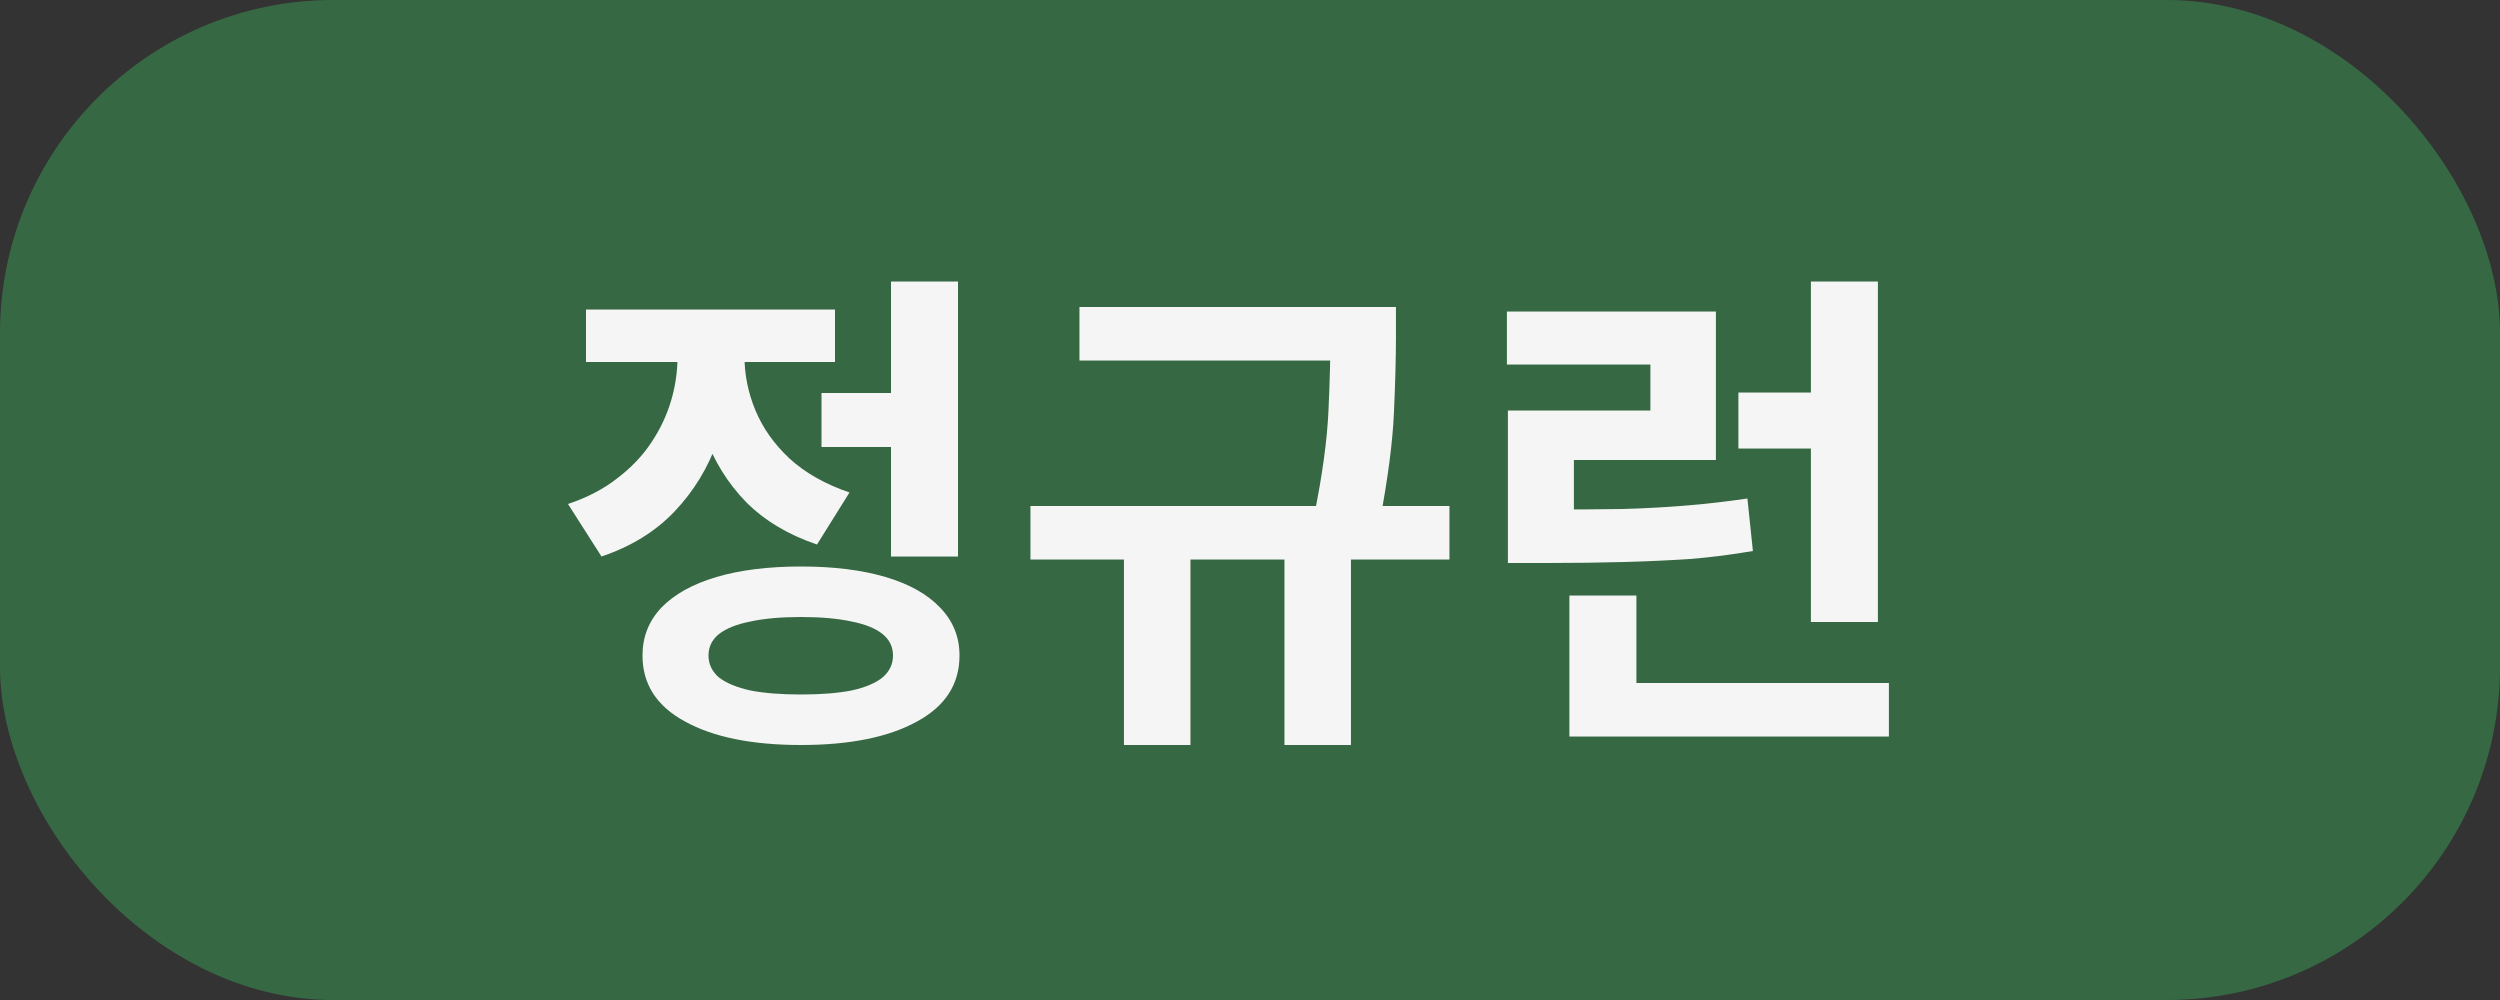 
<svg width="50" height="20" viewBox="0 0 50 20" fill="none" xmlns="http://www.w3.org/2000/svg">
<rect x="0" y="0" width="50" height="20" fill="#333333" stroke="none"/>
<rect width="50" height="20" rx="6.667" fill="#366943"/>
<path d="M16.43 7.86H18.19V8.94H16.43V7.86ZM17.82 5.63H19.16V11.13H17.82V5.63ZM16.02 11.33C16.673 11.33 17.237 11.4 17.71 11.54C18.183 11.68 18.547 11.883 18.8 12.15C19.06 12.417 19.19 12.737 19.19 13.11C19.19 13.683 18.907 14.123 18.34 14.43C17.773 14.743 17 14.9 16.02 14.9C15.04 14.9 14.267 14.743 13.7 14.43C13.133 14.123 12.85 13.683 12.85 13.11C12.85 12.737 12.977 12.417 13.23 12.15C13.49 11.883 13.857 11.68 14.33 11.54C14.803 11.4 15.367 11.33 16.02 11.33ZM16.02 12.34C15.62 12.34 15.283 12.37 15.01 12.43C14.737 12.483 14.527 12.567 14.38 12.68C14.24 12.793 14.17 12.937 14.17 13.11C14.17 13.283 14.24 13.43 14.38 13.55C14.527 13.663 14.737 13.75 15.01 13.81C15.283 13.863 15.62 13.89 16.02 13.89C16.42 13.89 16.757 13.863 17.03 13.81C17.303 13.75 17.51 13.663 17.65 13.55C17.79 13.43 17.86 13.283 17.86 13.11C17.86 12.937 17.79 12.793 17.65 12.68C17.51 12.567 17.303 12.483 17.03 12.43C16.757 12.37 16.42 12.34 16.02 12.34ZM13.55 6.55H14.63V7.14C14.63 7.727 14.537 8.287 14.35 8.82C14.163 9.353 13.877 9.823 13.49 10.23C13.11 10.63 12.623 10.93 12.03 11.13L11.36 10.08C11.74 9.953 12.067 9.783 12.34 9.57C12.62 9.357 12.847 9.12 13.02 8.86C13.2 8.593 13.333 8.313 13.42 8.02C13.507 7.727 13.55 7.433 13.55 7.14V6.55ZM13.83 6.55H14.89V7.13C14.89 7.497 14.963 7.857 15.11 8.21C15.257 8.563 15.483 8.883 15.79 9.17C16.103 9.457 16.503 9.683 16.99 9.85L16.34 10.89C15.767 10.697 15.293 10.413 14.92 10.04C14.553 9.66 14.28 9.22 14.1 8.72C13.92 8.213 13.83 7.683 13.83 7.13V6.55ZM11.72 6.19H16.7V7.24H11.72V6.19ZM21.589 6.14H27.399V7.21H21.589V6.14ZM20.609 10.12H28.989V11.19H20.609V10.12ZM22.479 10.88H23.809V14.9H22.479V10.88ZM26.609 6.14H27.919V6.73C27.919 7.143 27.906 7.65 27.879 8.25C27.853 8.843 27.759 9.563 27.599 10.41L26.279 10.33C26.446 9.51 26.543 8.807 26.569 8.22C26.596 7.627 26.609 7.13 26.609 6.73V6.14ZM25.689 10.88H27.019V14.9H25.689V10.88ZM30.158 10.19H30.908C31.488 10.19 32.005 10.187 32.458 10.18C32.912 10.167 33.338 10.143 33.738 10.11C34.138 10.077 34.542 10.03 34.948 9.97L35.058 11.02C34.632 11.093 34.212 11.147 33.798 11.18C33.392 11.207 32.955 11.227 32.488 11.24C32.028 11.253 31.502 11.26 30.908 11.26H30.158V10.19ZM30.138 6.23H34.318V9.2H31.478V10.89H30.158V8.21H33.008V7.29H30.138V6.23ZM36.218 5.63H37.558V12.44H36.218V5.63ZM31.388 13.66H37.778V14.73H31.388V13.66ZM31.388 11.91H32.728V14.01H31.388V11.91ZM34.768 7.85H36.488V8.97H34.768V7.85Z" fill="#F5F5F5"/>
</svg>
